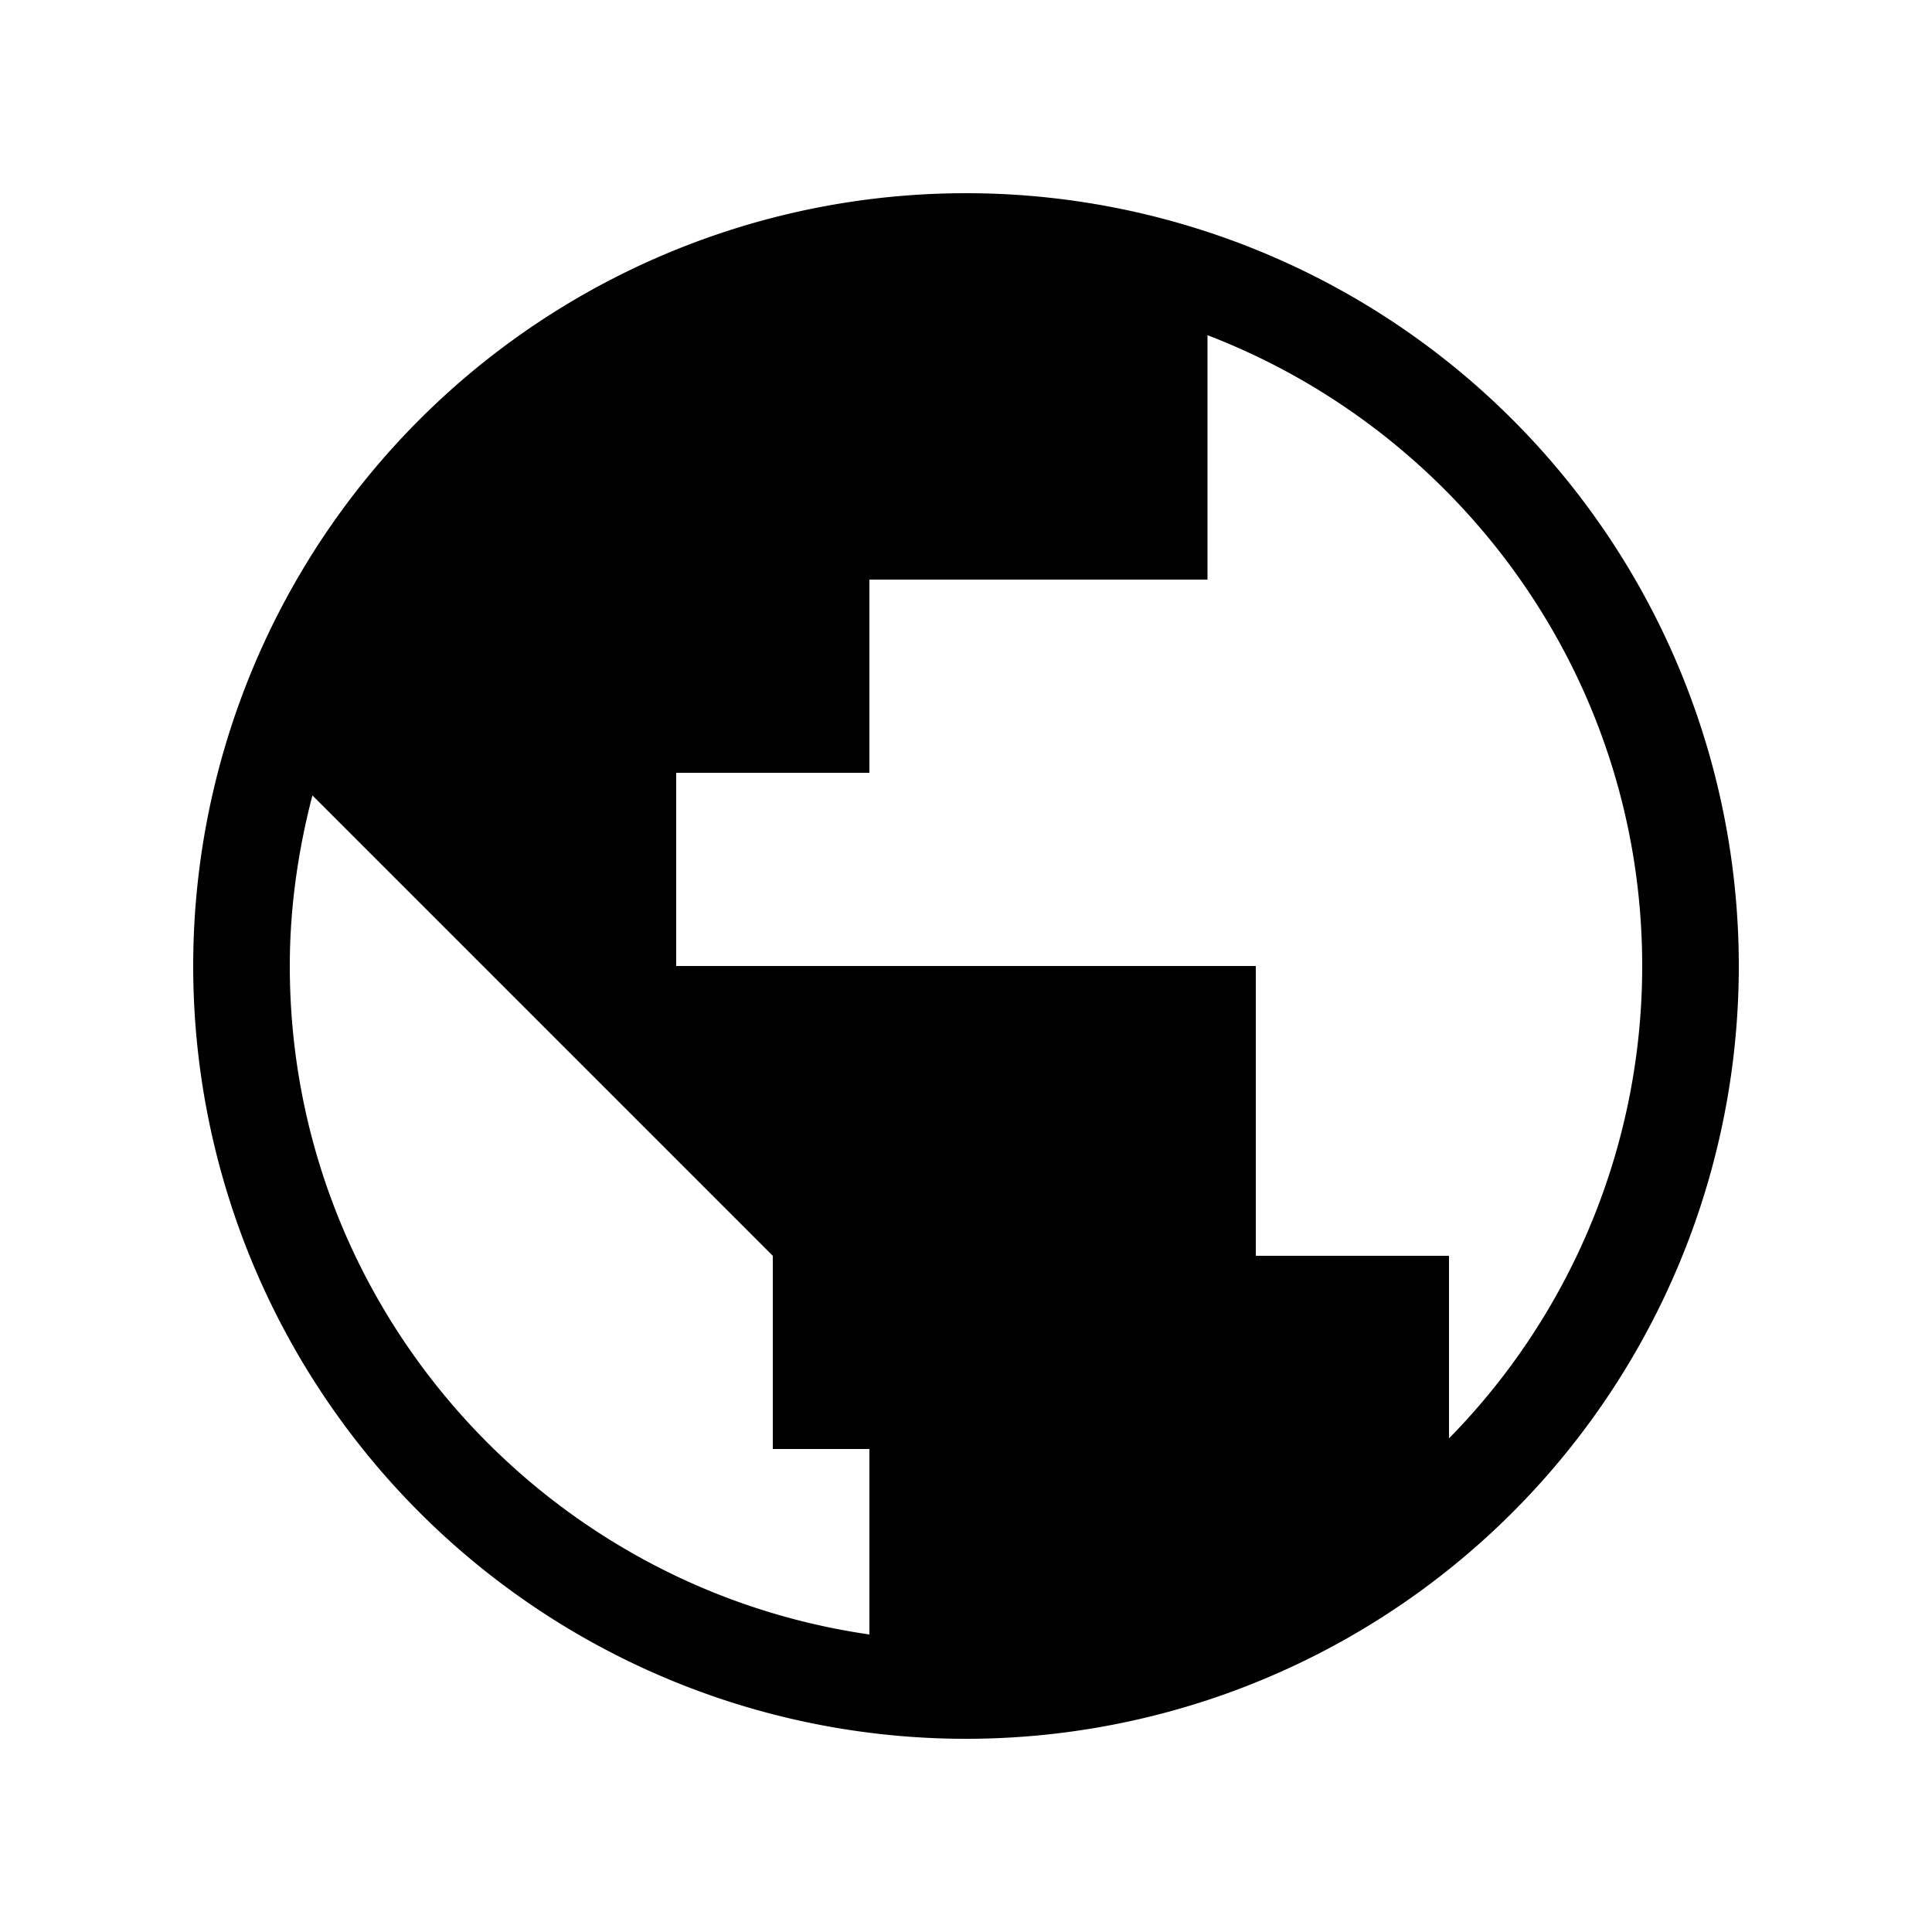 <svg data-name="Ebene 1" xmlns="http://www.w3.org/2000/svg" viewBox="0 0 20 20">
    <path d="M10 2a8 8 0 1 0 0 16 8 8 0 0 0 0-16ZM9 16.92c-3.386-.488-6-3.4-6-6.92 0-.61.087-1.2.234-1.766L8 13v2h1v1.92Zm6-2.03V13h-2v-3H7V8h2V6h3.5V3.47C15.127 4.479 17 7.021 17 10a6.974 6.974 0 0 1-2 4.89Z" style="fill:#000;stroke-width:0"/>
</svg>
